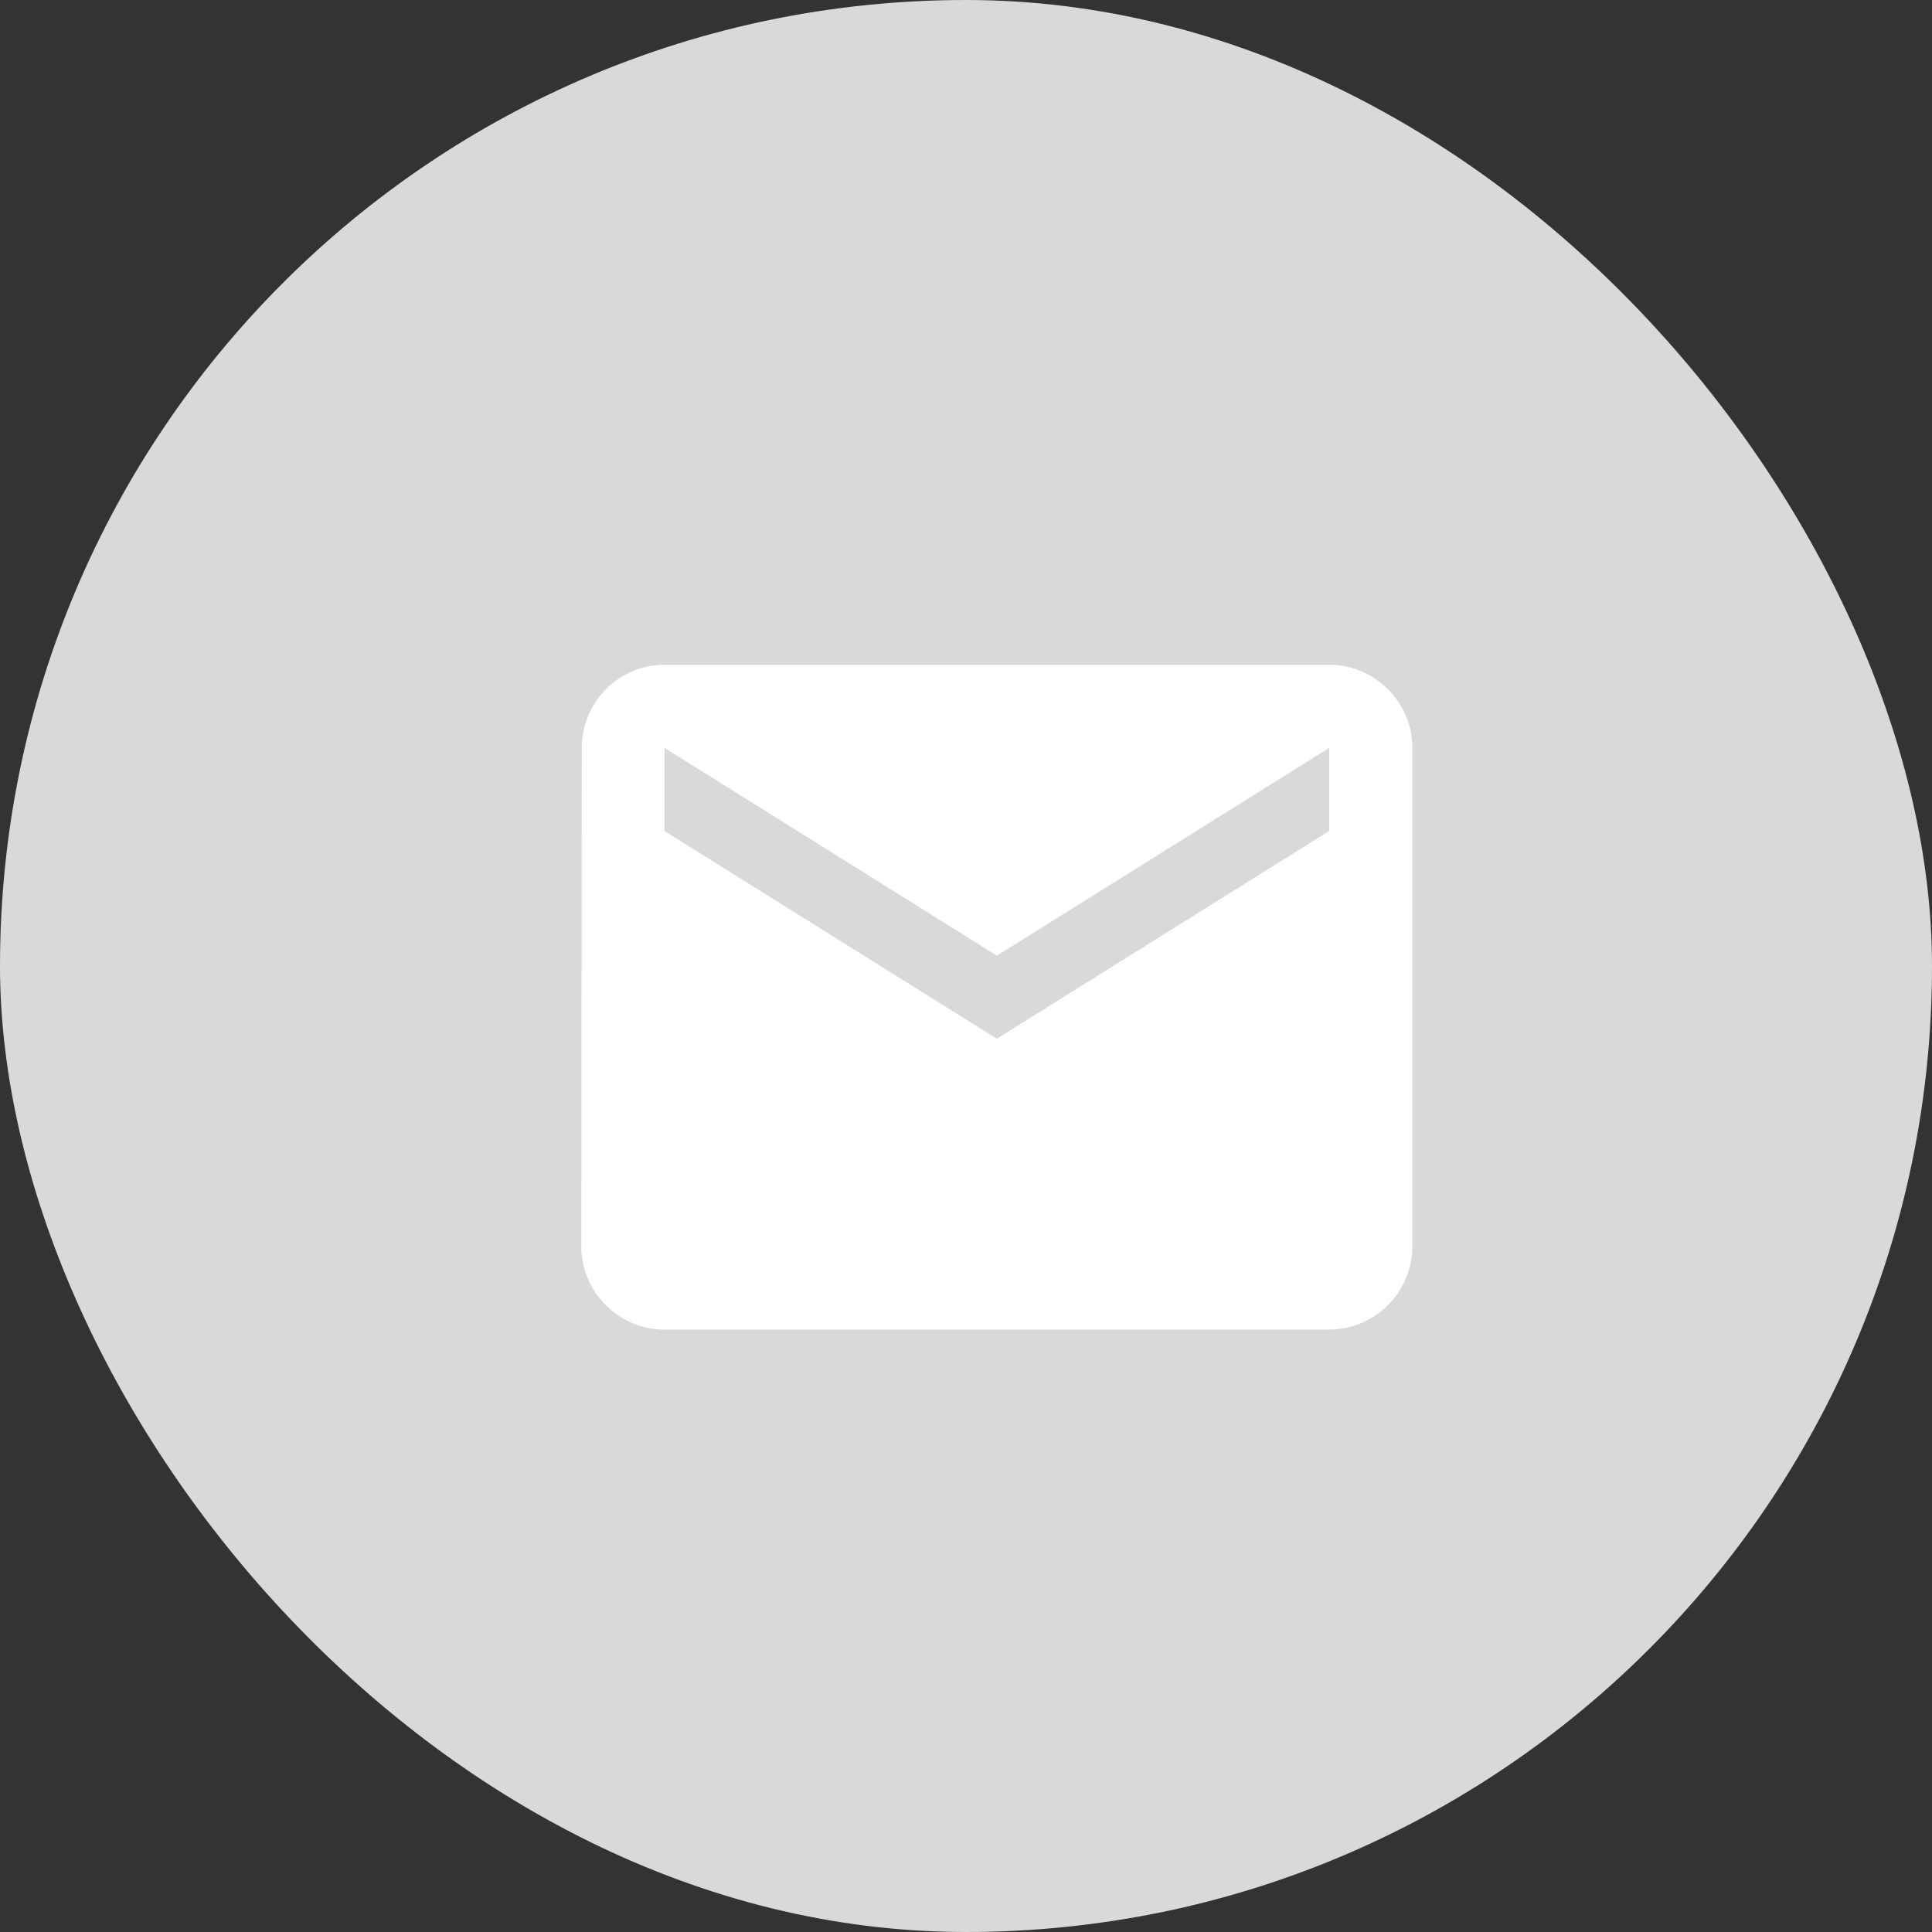 <svg width="31" height="31" viewBox="0 0 31 31" fill="none" xmlns="http://www.w3.org/2000/svg">
<rect x="0" y="0" width="31" height="31" fill="#333333" stroke="none"/>
<rect width="31" height="31" rx="15.5" fill="#D9D9D9"/>
<g clip-path="url(#clip0_15360_2939)">
<path d="M21.328 10.667H10.662C9.928 10.667 9.335 11.267 9.335 12L9.328 20C9.328 20.734 9.928 21.334 10.662 21.334H21.328C22.061 21.334 22.662 20.734 22.662 20V12C22.662 11.267 22.061 10.667 21.328 10.667ZM21.328 13.334L15.995 16.667L10.662 13.334V12L15.995 15.334L21.328 12V13.334Z" fill="white"/>
</g>
<defs>
<clipPath id="clip0_15360_2939">
<rect width="16" height="16" fill="white" transform="translate(8 8)"/>
</clipPath>
</defs>
</svg>
